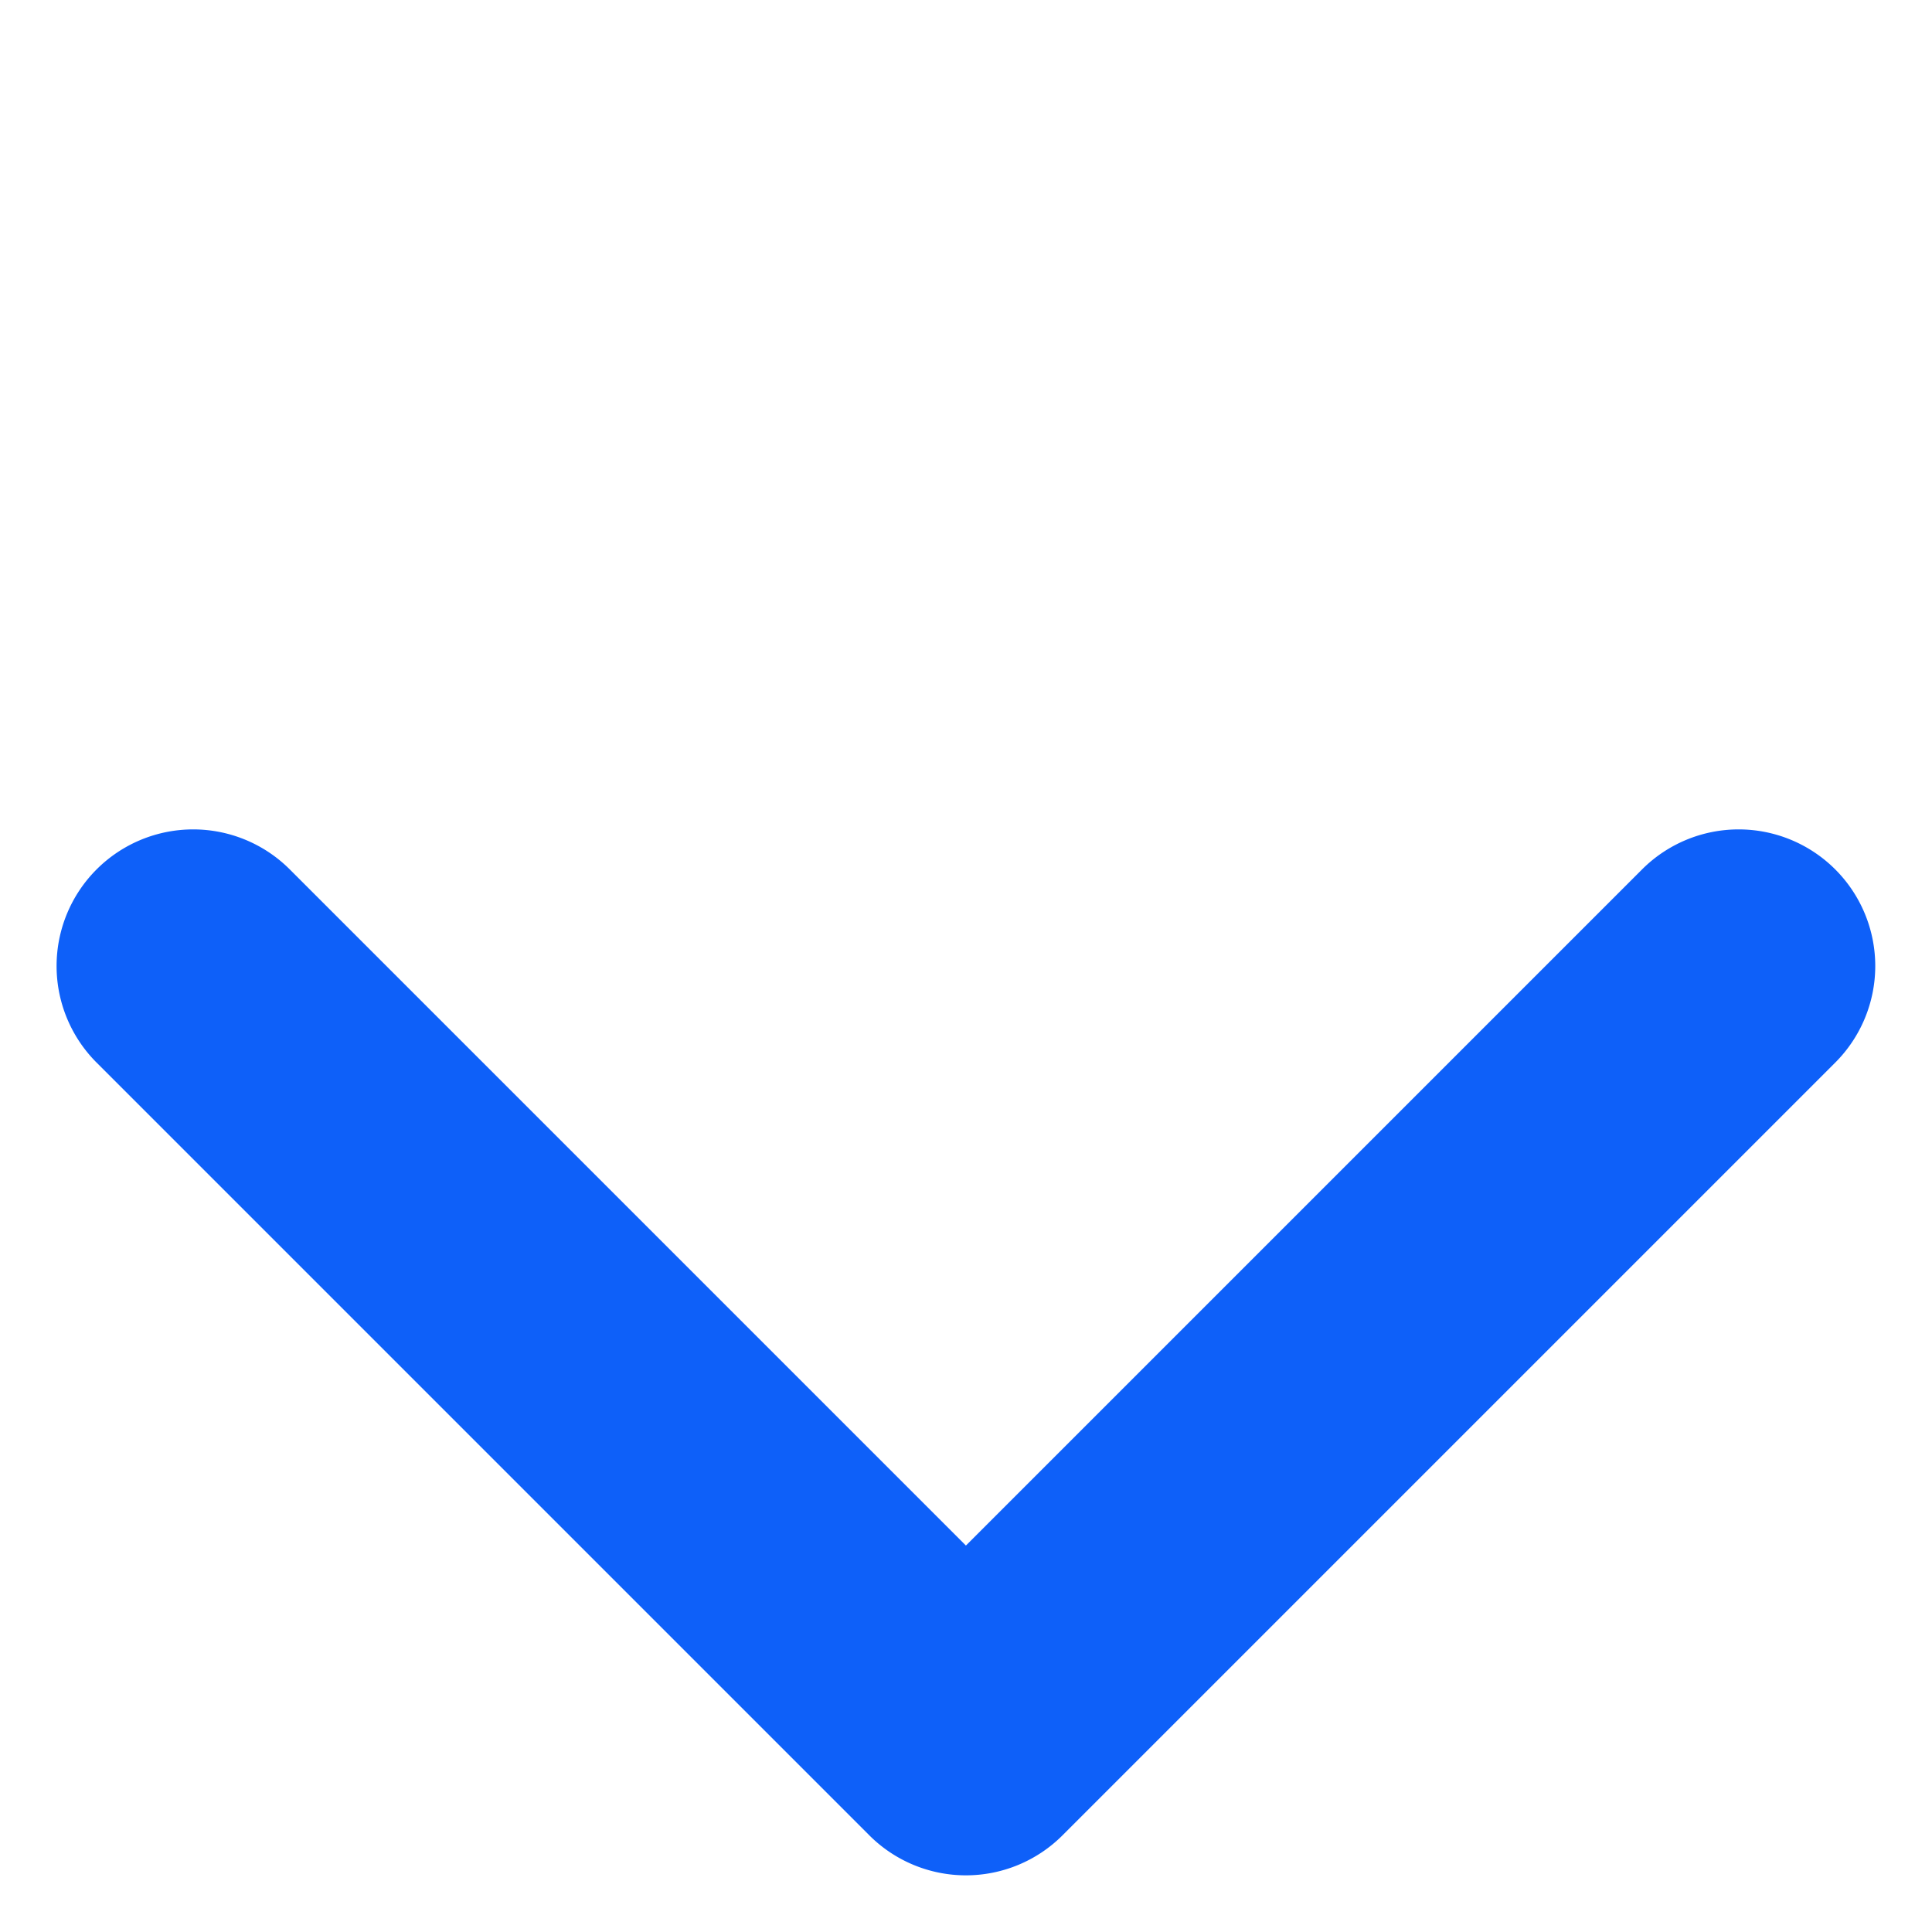 <svg xmlns="http://www.w3.org/2000/svg" width="8.486" height="8.486" viewBox="0 0 8.486 8.486">
  <path id="Arrow" d="M.6,6A.6.6,0,0,1,0,5.4V.6A.6.6,0,1,1,1.2.6V4.8H5.4A.6.6,0,0,1,5.4,6Z" transform="translate(0 4.243) rotate(-45)" fill="#0e60f9"/>
</svg>

